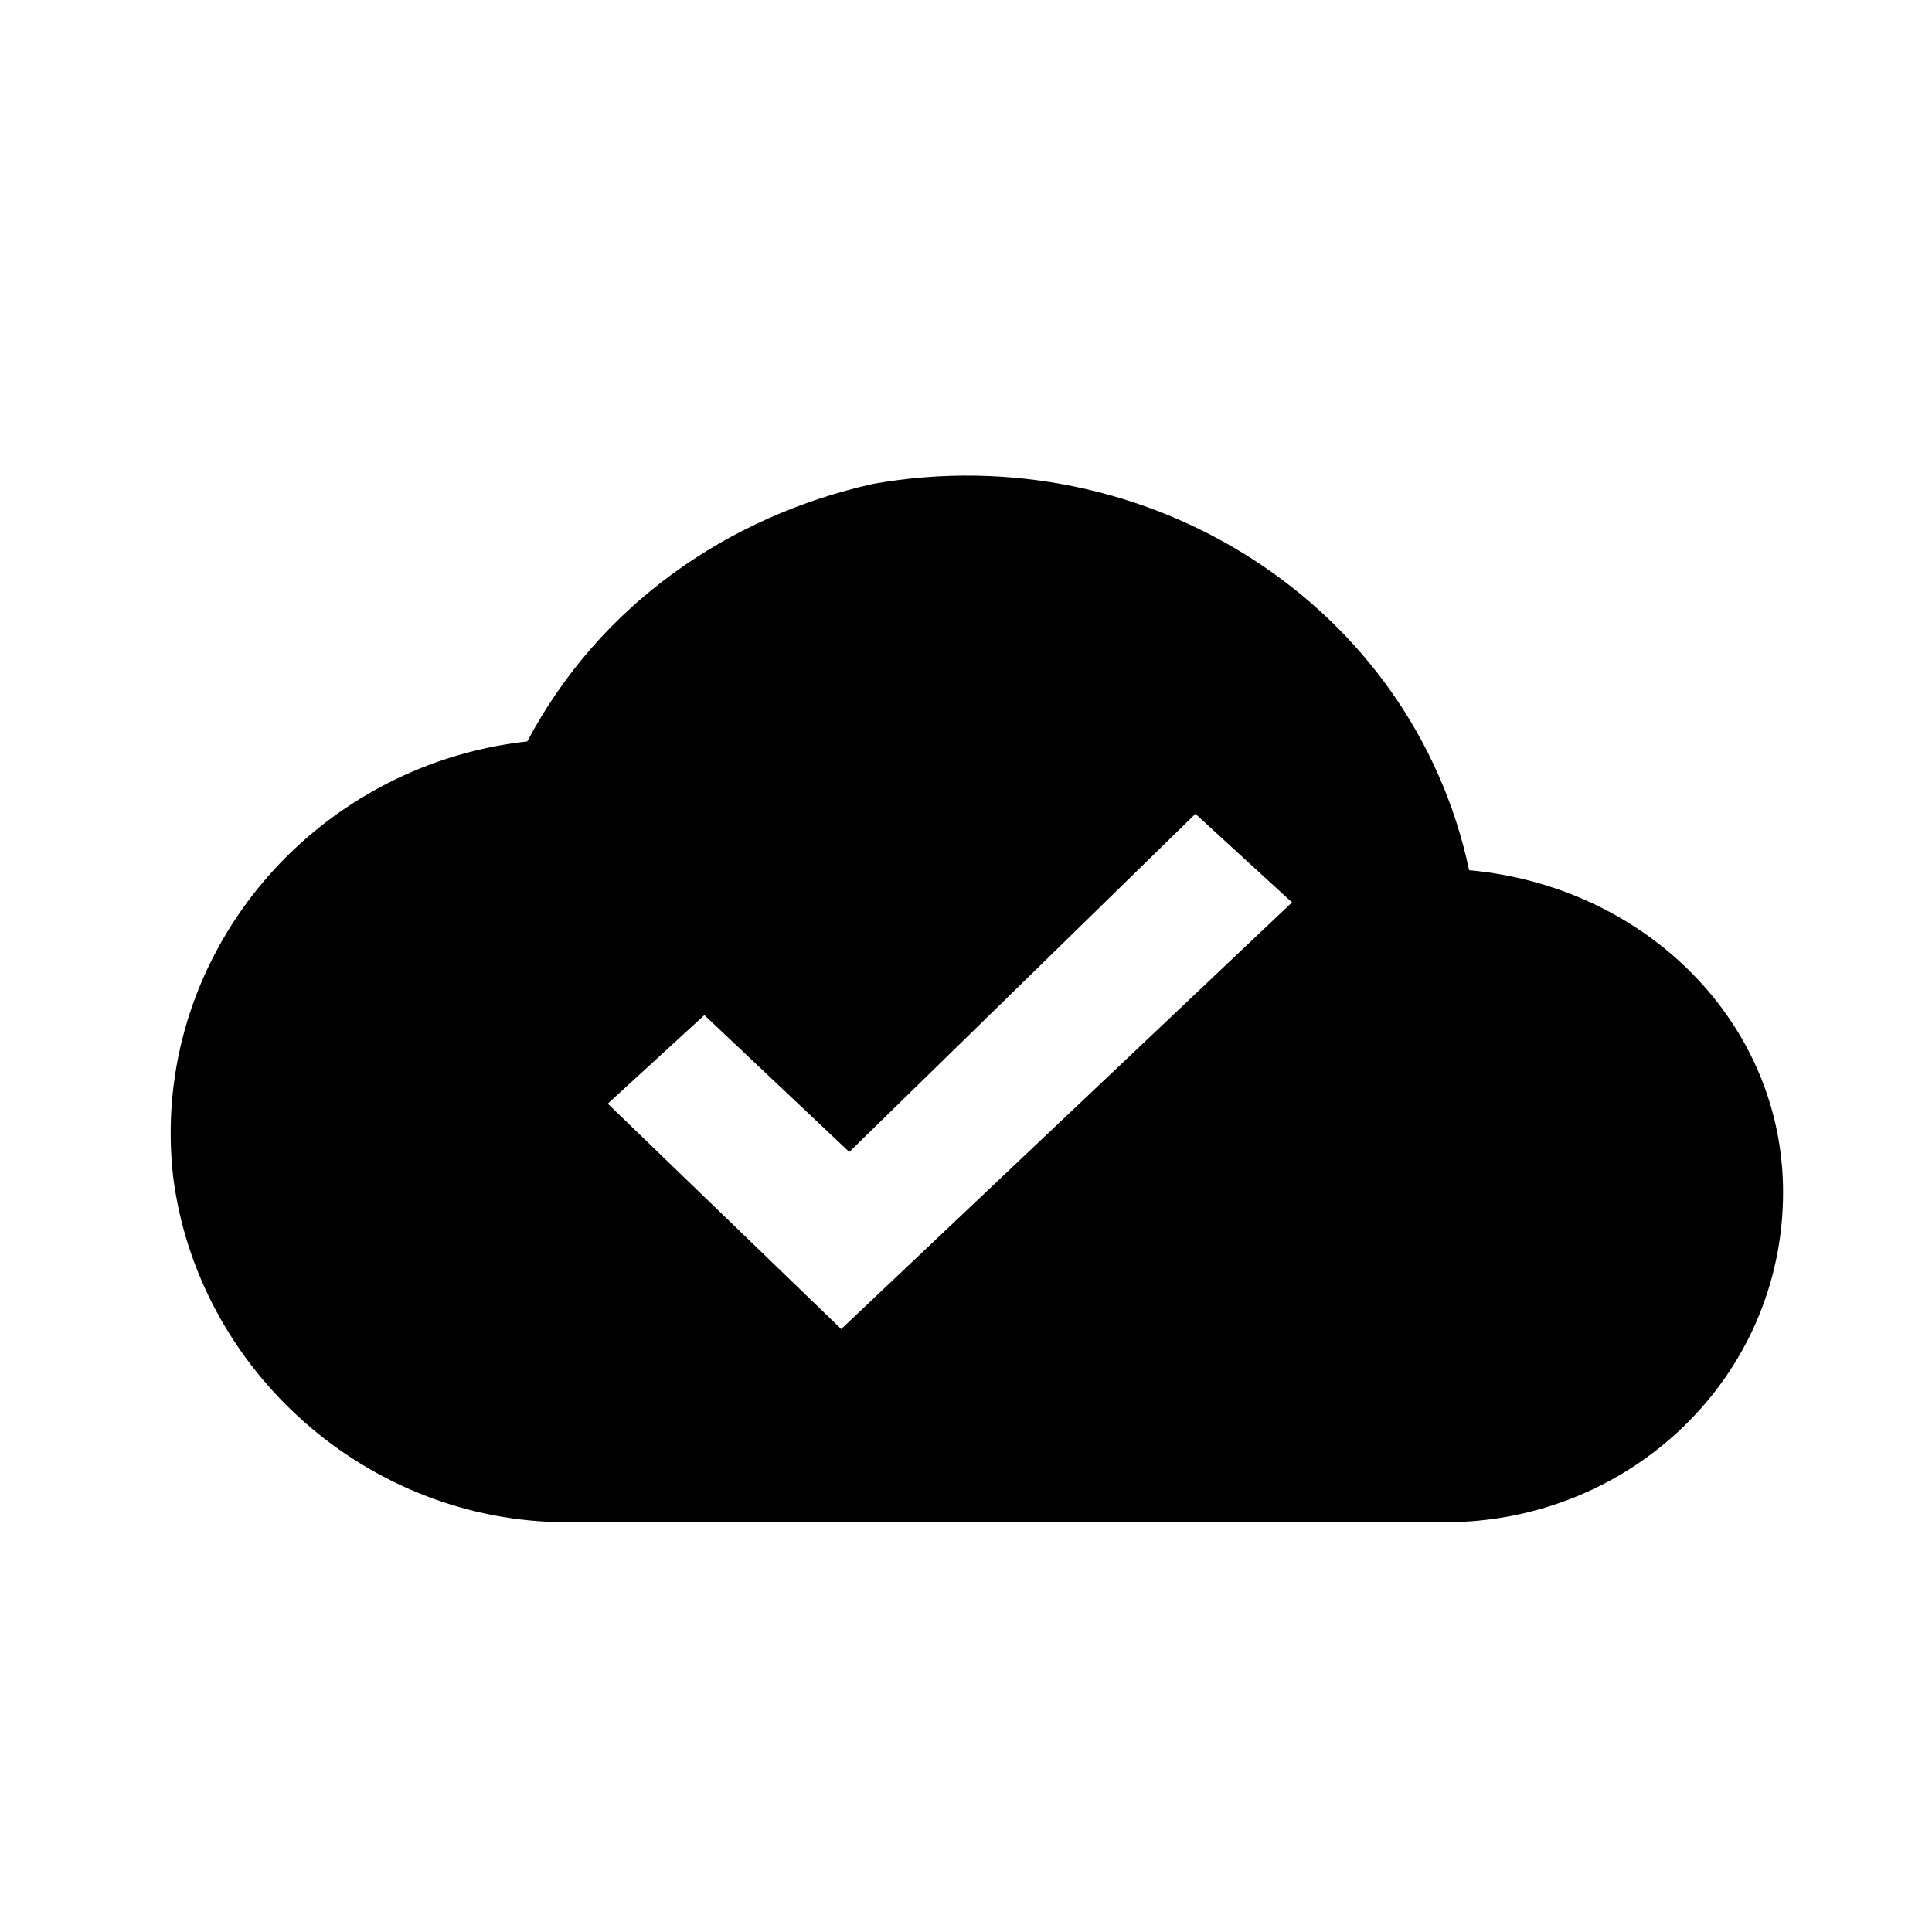 <svg xmlns="http://www.w3.org/2000/svg" viewBox="0 0 1024 1024"><path d="M778.666 461.227c-29.867-140.8-170.667-230.4-315.733-204.8-76.8 17.067-145.067 64-183.467 136.533-115.2 12.8-200.533 115.2-187.733 230.4 12.8 102.4 102.4 183.467 209.067 183.467h465.067c98.133 0 179.2-76.8 179.2-174.933 0-89.6-72.533-162.133-166.4-170.667zm-332.8 243.2L322.133 584.96l51.2-46.933 76.8 72.533L633.6 431.36l51.2 46.933-238.933 226.133z"/></svg>